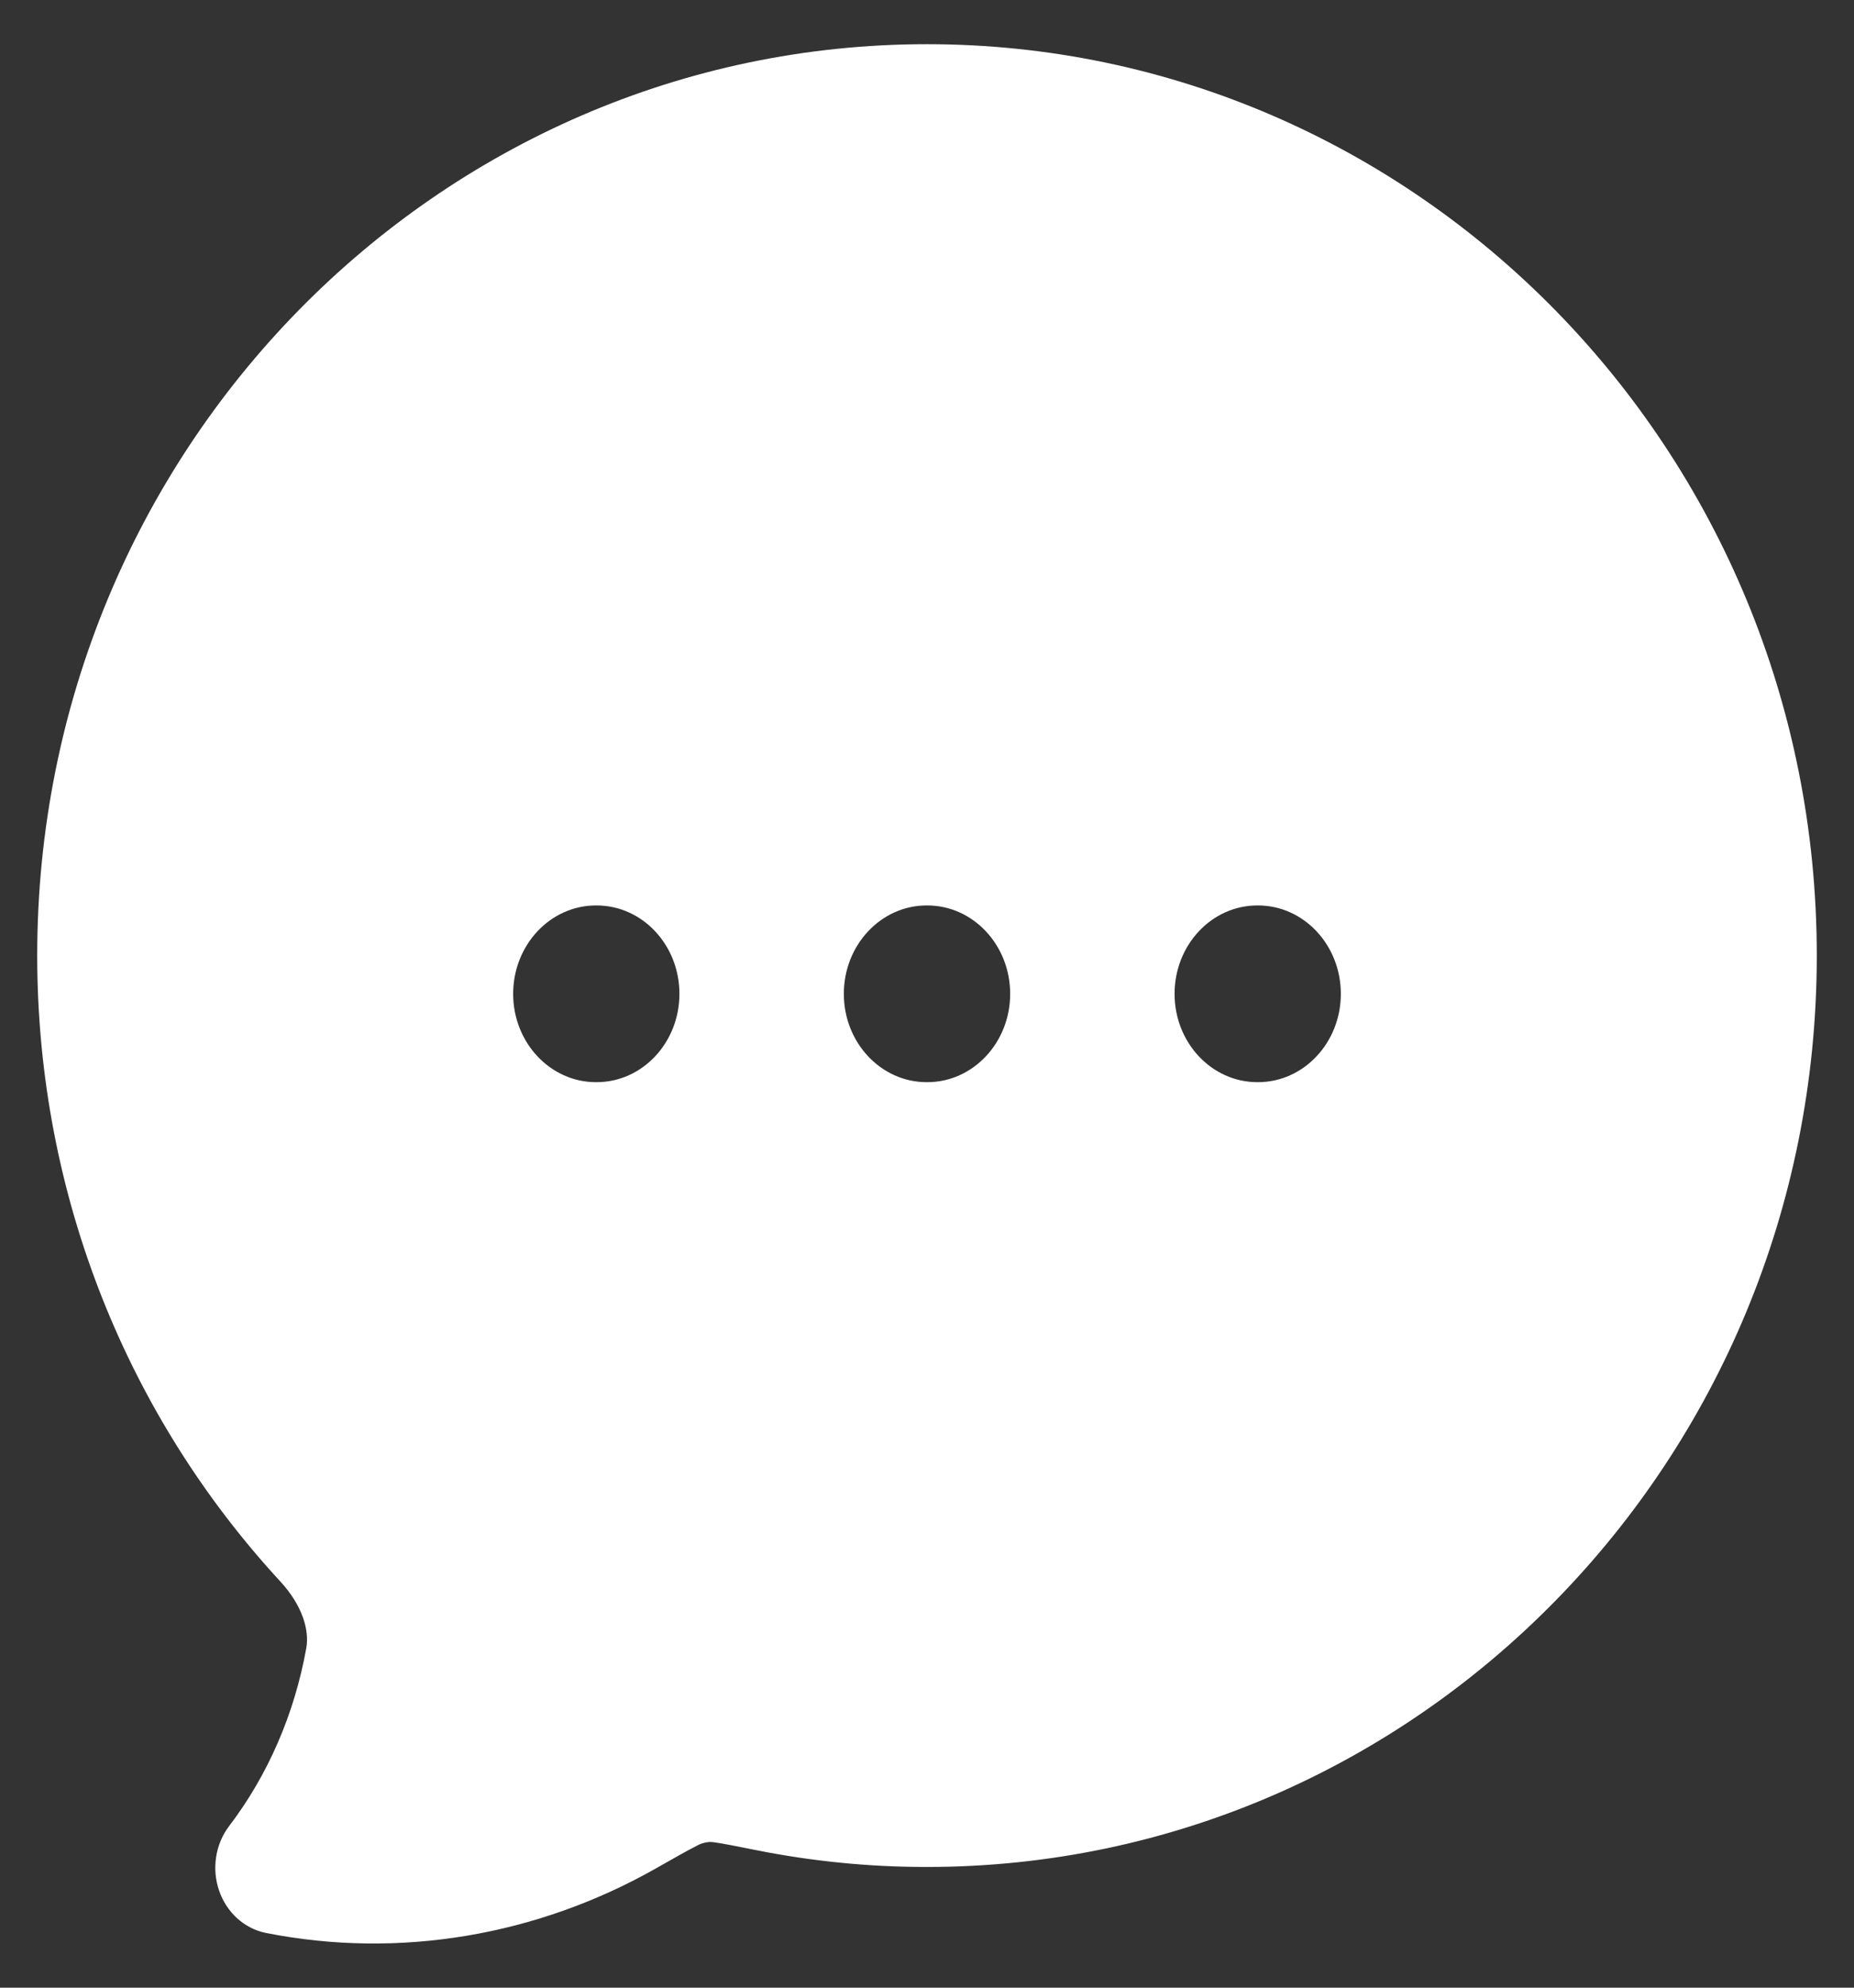 <svg width="28" height="30" viewBox="0 0 28 30" fill="none" xmlns="http://www.w3.org/2000/svg">
<rect x="0" y="0" width="28" height="30" fill="#333333" stroke="none"/>
<g id="Chat Bubbles">
<path id="Subtract" fill-rule="evenodd" clip-rule="evenodd" d="M0.562 14.422C0.562 6.784 6.619 0.667 14 0.667C21.381 0.667 27.438 6.784 27.438 14.422C27.438 22.06 21.381 28.178 14 28.178C13.13 28.179 12.263 28.093 11.409 27.922C11.112 27.863 10.924 27.825 10.784 27.805C10.679 27.788 10.574 27.829 10.535 27.852C10.392 27.924 10.201 28.032 9.909 28.198C8.119 29.213 6.031 29.573 4.017 29.174C3.692 29.109 3.423 28.867 3.309 28.535C3.195 28.204 3.253 27.833 3.461 27.56C4.046 26.792 4.448 25.868 4.626 24.873C4.674 24.6 4.565 24.228 4.231 23.866C1.962 21.409 0.562 18.086 0.562 14.422ZM9 13.666C8.31 13.666 7.75 14.264 7.75 15C7.75 15.736 8.31 16.333 9 16.333H9.011C9.702 16.333 10.261 15.736 10.261 15C10.261 14.264 9.702 13.666 9.011 13.666H9ZM13.994 13.666C13.304 13.666 12.744 14.264 12.744 15C12.744 15.736 13.304 16.333 13.994 16.333H14.006C14.696 16.333 15.256 15.736 15.256 15C15.256 14.264 14.696 13.666 14.006 13.666H13.994ZM17.739 15C17.739 14.264 18.298 13.666 18.989 13.666H19C19.69 13.666 20.25 14.264 20.25 15C20.25 15.736 19.69 16.333 19 16.333H18.989C18.298 16.333 17.739 15.736 17.739 15Z" fill="white"/>
</g>
</svg>
